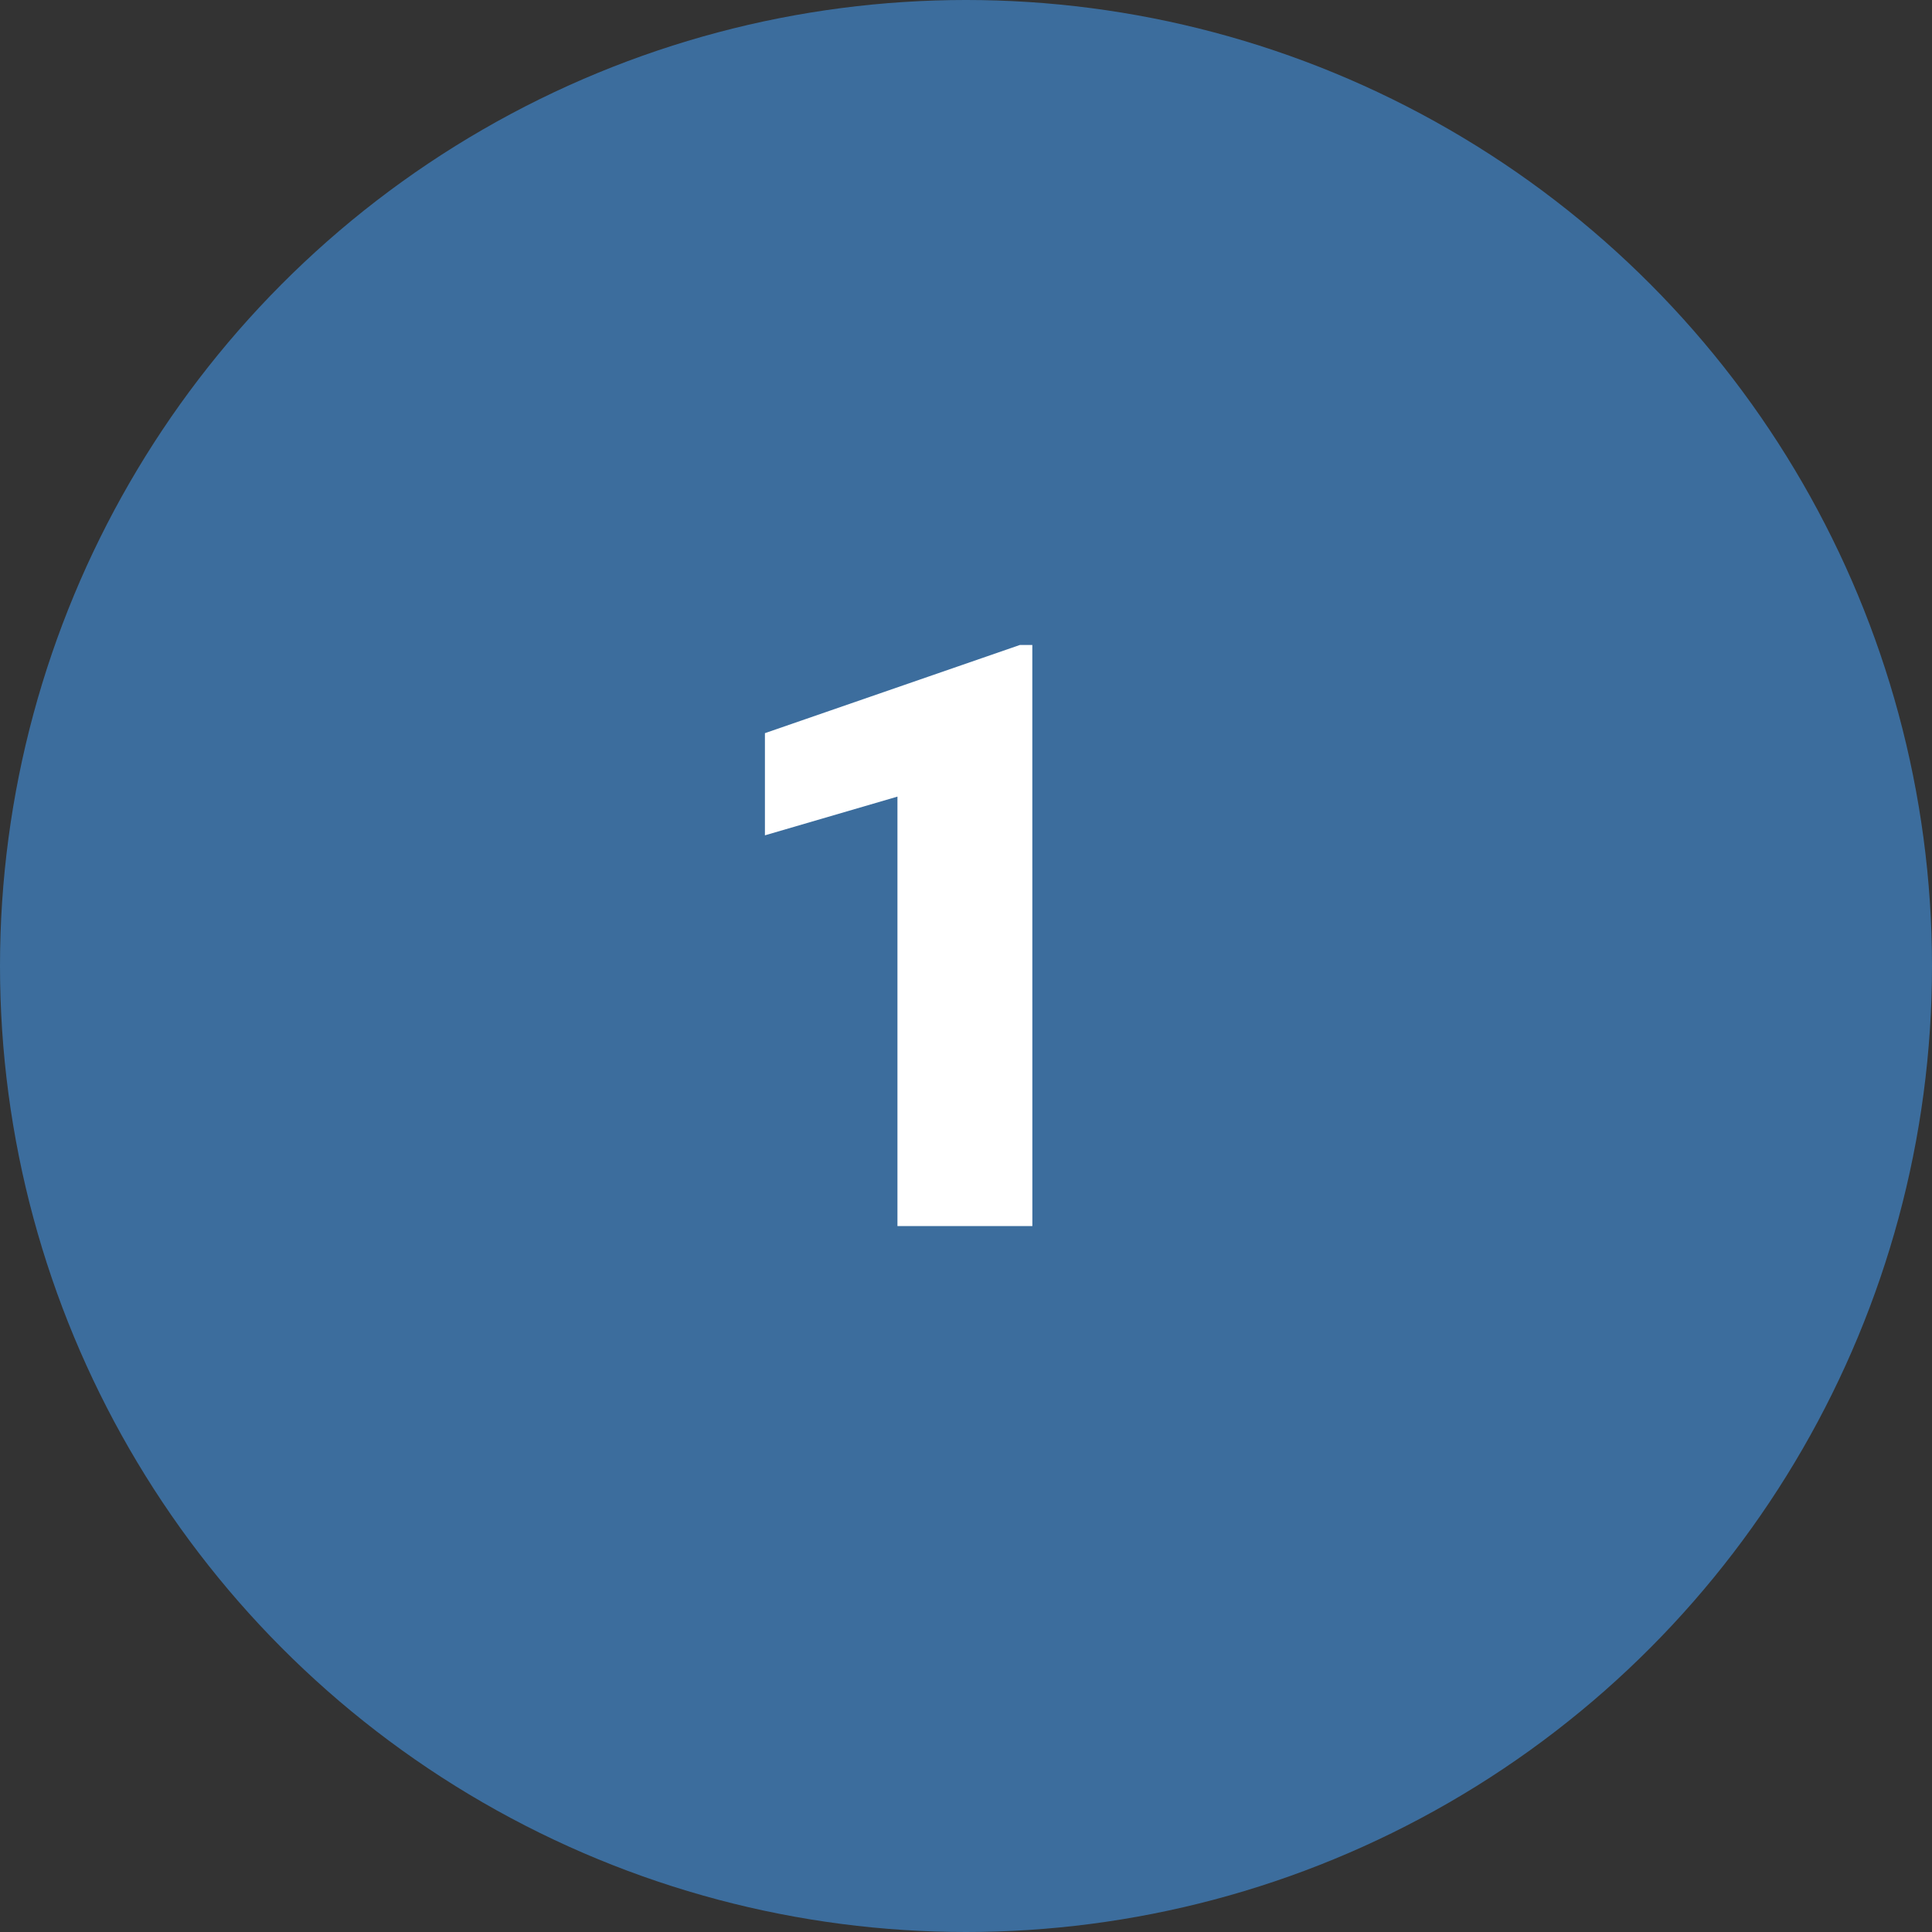 <svg xmlns="http://www.w3.org/2000/svg" width="52" height="52" viewBox="0 0 52 52">
  <rect x="0" y="0" width="52" height="52" fill="#333333" stroke="none"/>
  <g id="t5-c1" transform="translate(-974 -5371)">
    <circle id="Ellipse_5139" data-name="Ellipse 5139" cx="26" cy="26" r="26" transform="translate(974 5371)" fill="#3c6d9d"/>
    <path id="Path_190312" data-name="Path 190312" d="M13.786,21H10.155V9.441L6.588,10.483V7.733l6.864-2.374h.333ZM20.8,17.487a2.061,2.061,0,0,1,1.429.51,1.781,1.781,0,0,1,0,2.61,2.254,2.254,0,0,1-2.863-.005,1.78,1.78,0,0,1,0-2.6A2.043,2.043,0,0,1,20.8,17.487Z" transform="translate(988 5383)" fill="#fff"/>
    <rect id="Rectangle_40155" data-name="Rectangle 40155" width="7" height="7" transform="translate(1005 5399)" fill="#3c6d9d"/>
  </g>
</svg>
